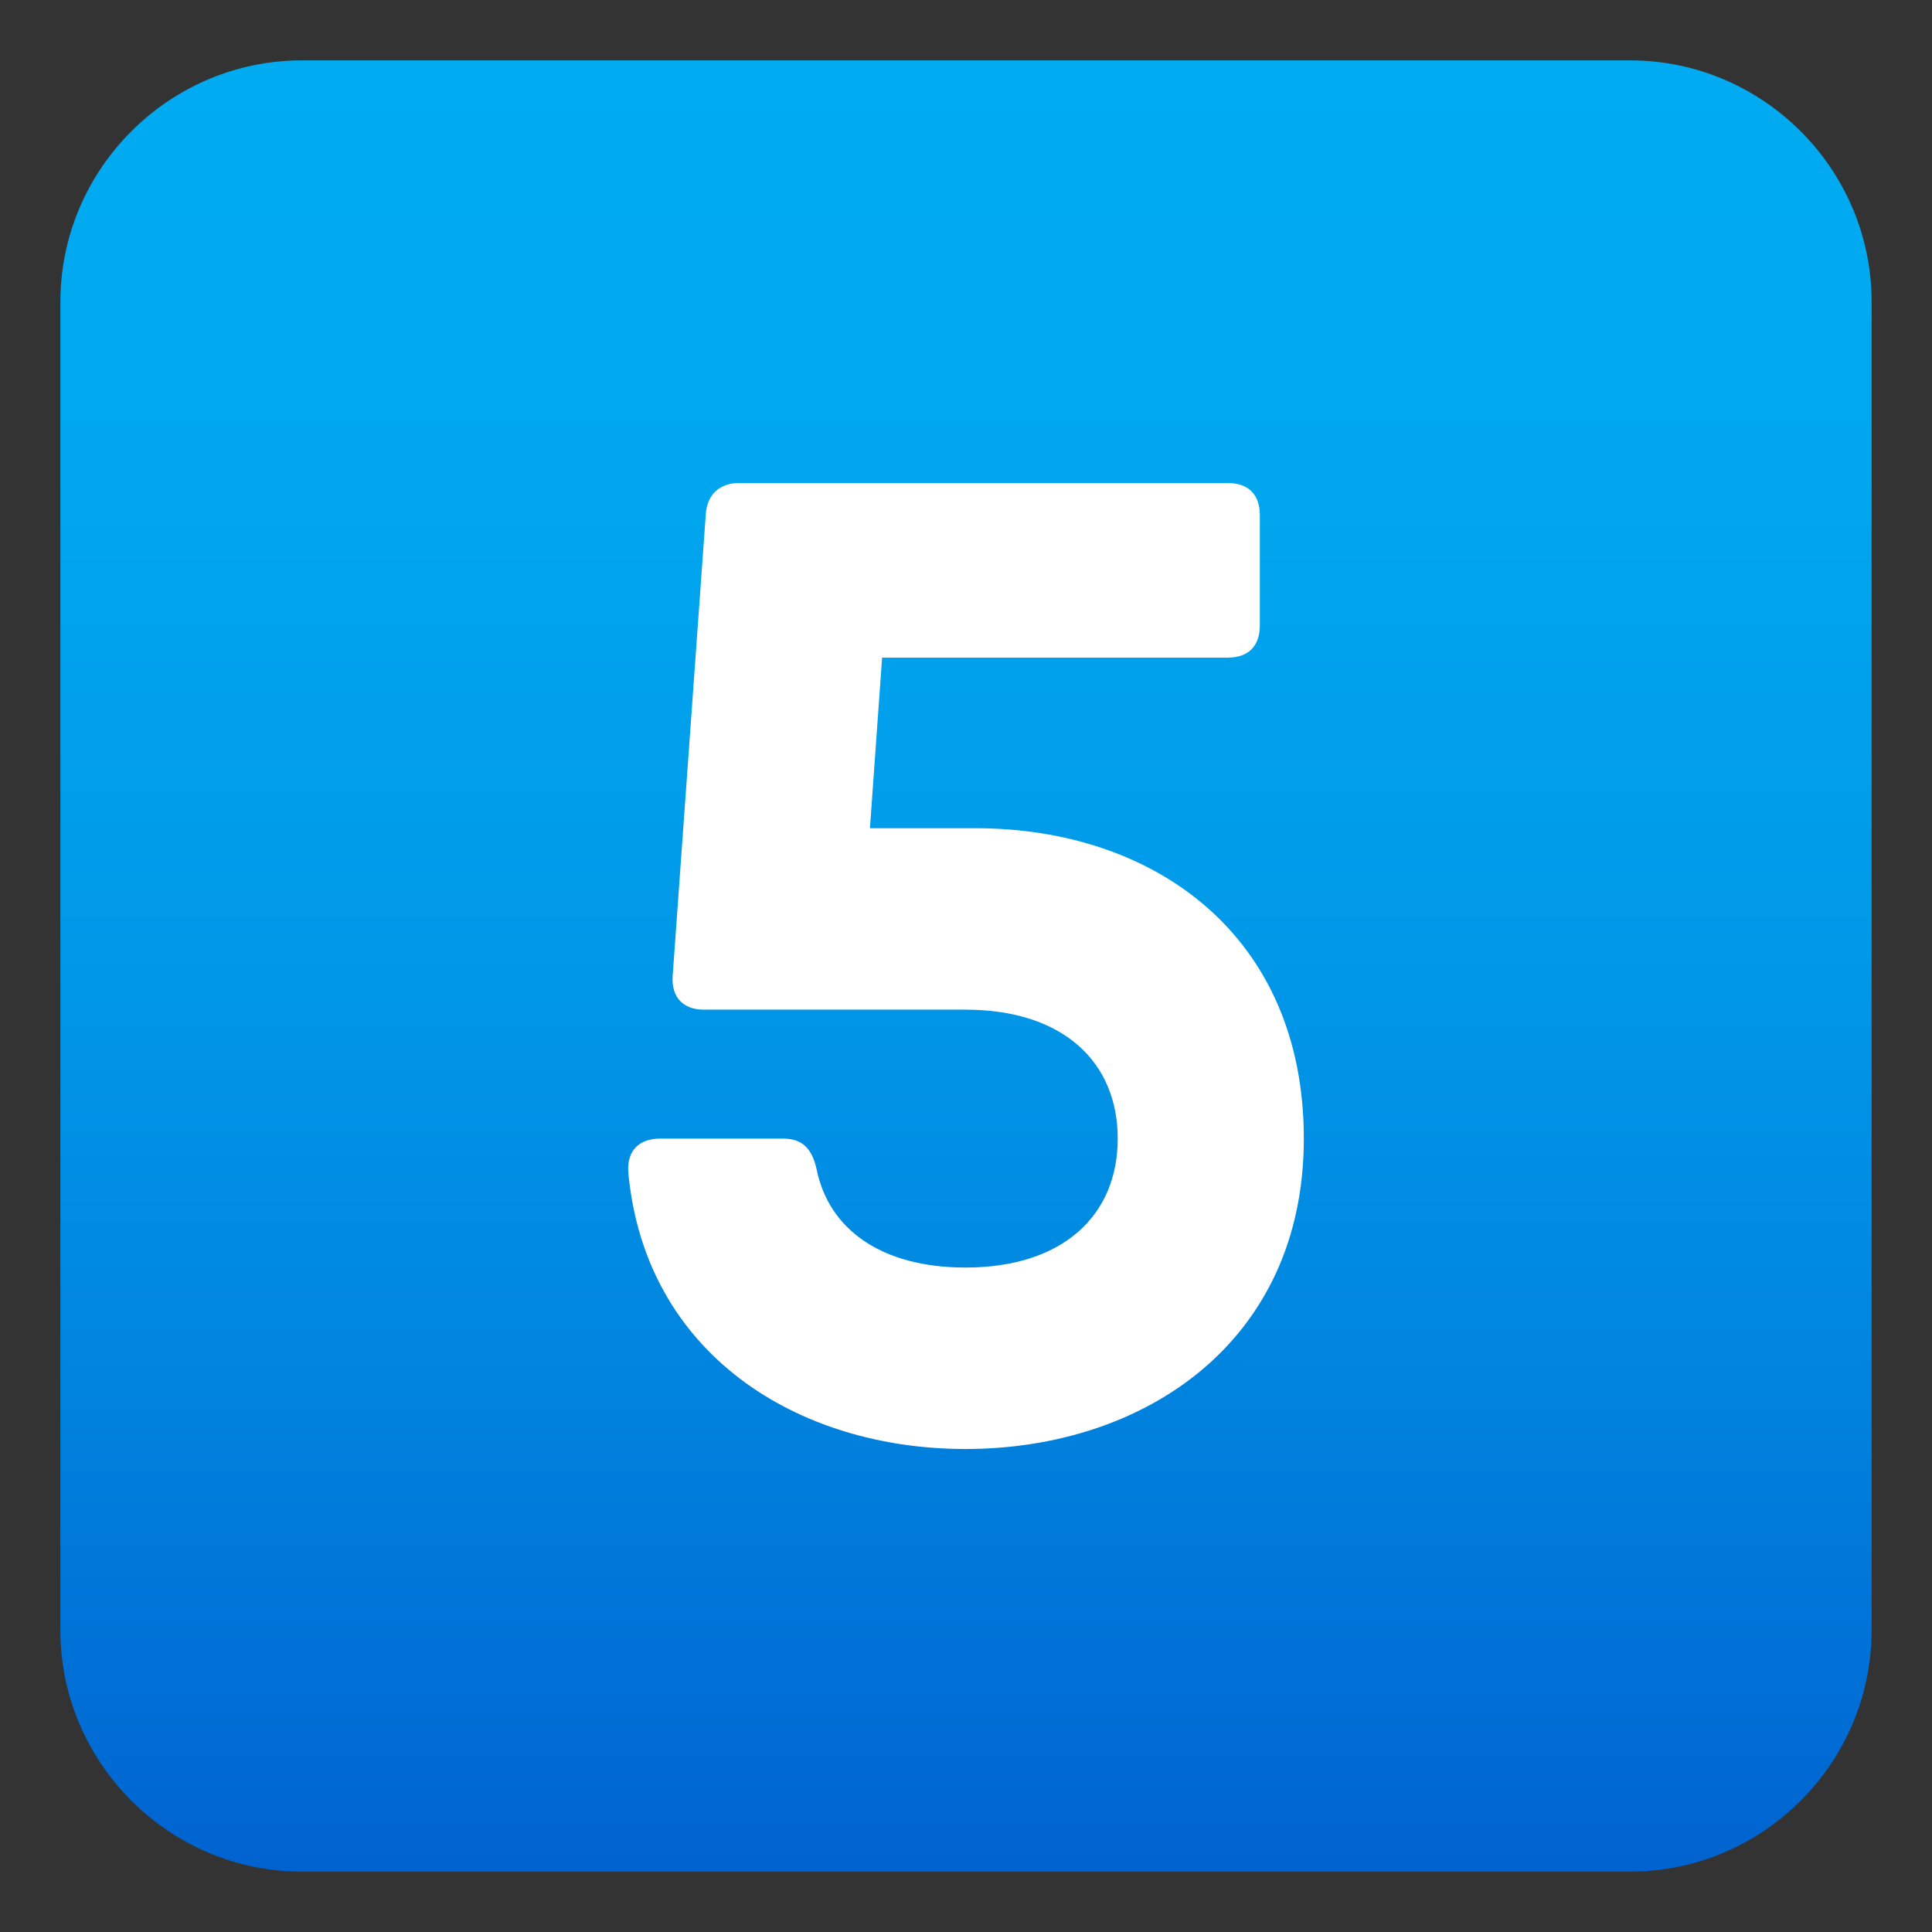 <svg enable-background="new 0 0 64 64" height="64" viewBox="0 0 64 64" width="64" xmlns="http://www.w3.org/2000/svg" xmlns:xlink="http://www.w3.org/1999/xlink"><rect x="0" y="0" width="64" height="64" fill="#333333" stroke="none"/><linearGradient id="a" gradientUnits="userSpaceOnUse" x1="32" x2="32" y1="2" y2="62.001"><stop offset="0" stop-color="#00abf1"/><stop offset=".229" stop-color="#00a7ef"/><stop offset=".467" stop-color="#009ae9"/><stop offset=".708" stop-color="#0086e0"/><stop offset=".95" stop-color="#0069d3"/><stop offset="1" stop-color="#0062d0"/></linearGradient><path d="m62 54c0 4.399-3.6 8-8 8h-44c-4.399 0-8-3.601-8-8v-44c0-4.4 3.601-8 8-8h44c4.4 0 8 3.6 8 8z" fill="url(#a)"/><path d="m43.191 37.718c0 6.738-5.291 10.282-11.211 10.282-5.584 0-10.619-3.162-11.168-9.172-.045-.729.37-1.11 1.054-1.11h4.082c.639 0 .953.348 1.099.997.403 2.02 2.164 3.274 4.934 3.274 3.241 0 5.045-1.737 5.045-4.271s-1.805-4.272-5.045-4.272h-8.668c-.684 0-1.076-.414-1.031-1.109l1.099-15.315c.045-.64.46-1.021 1.099-1.021h16.19c.684 0 1.064.381 1.064 1.064v3.655c0 .684-.381 1.065-1.064 1.065h-11.449l-.403 5.651h3.498c5.92.001 10.875 3.543 10.875 10.282z" fill="#fff"/></svg>